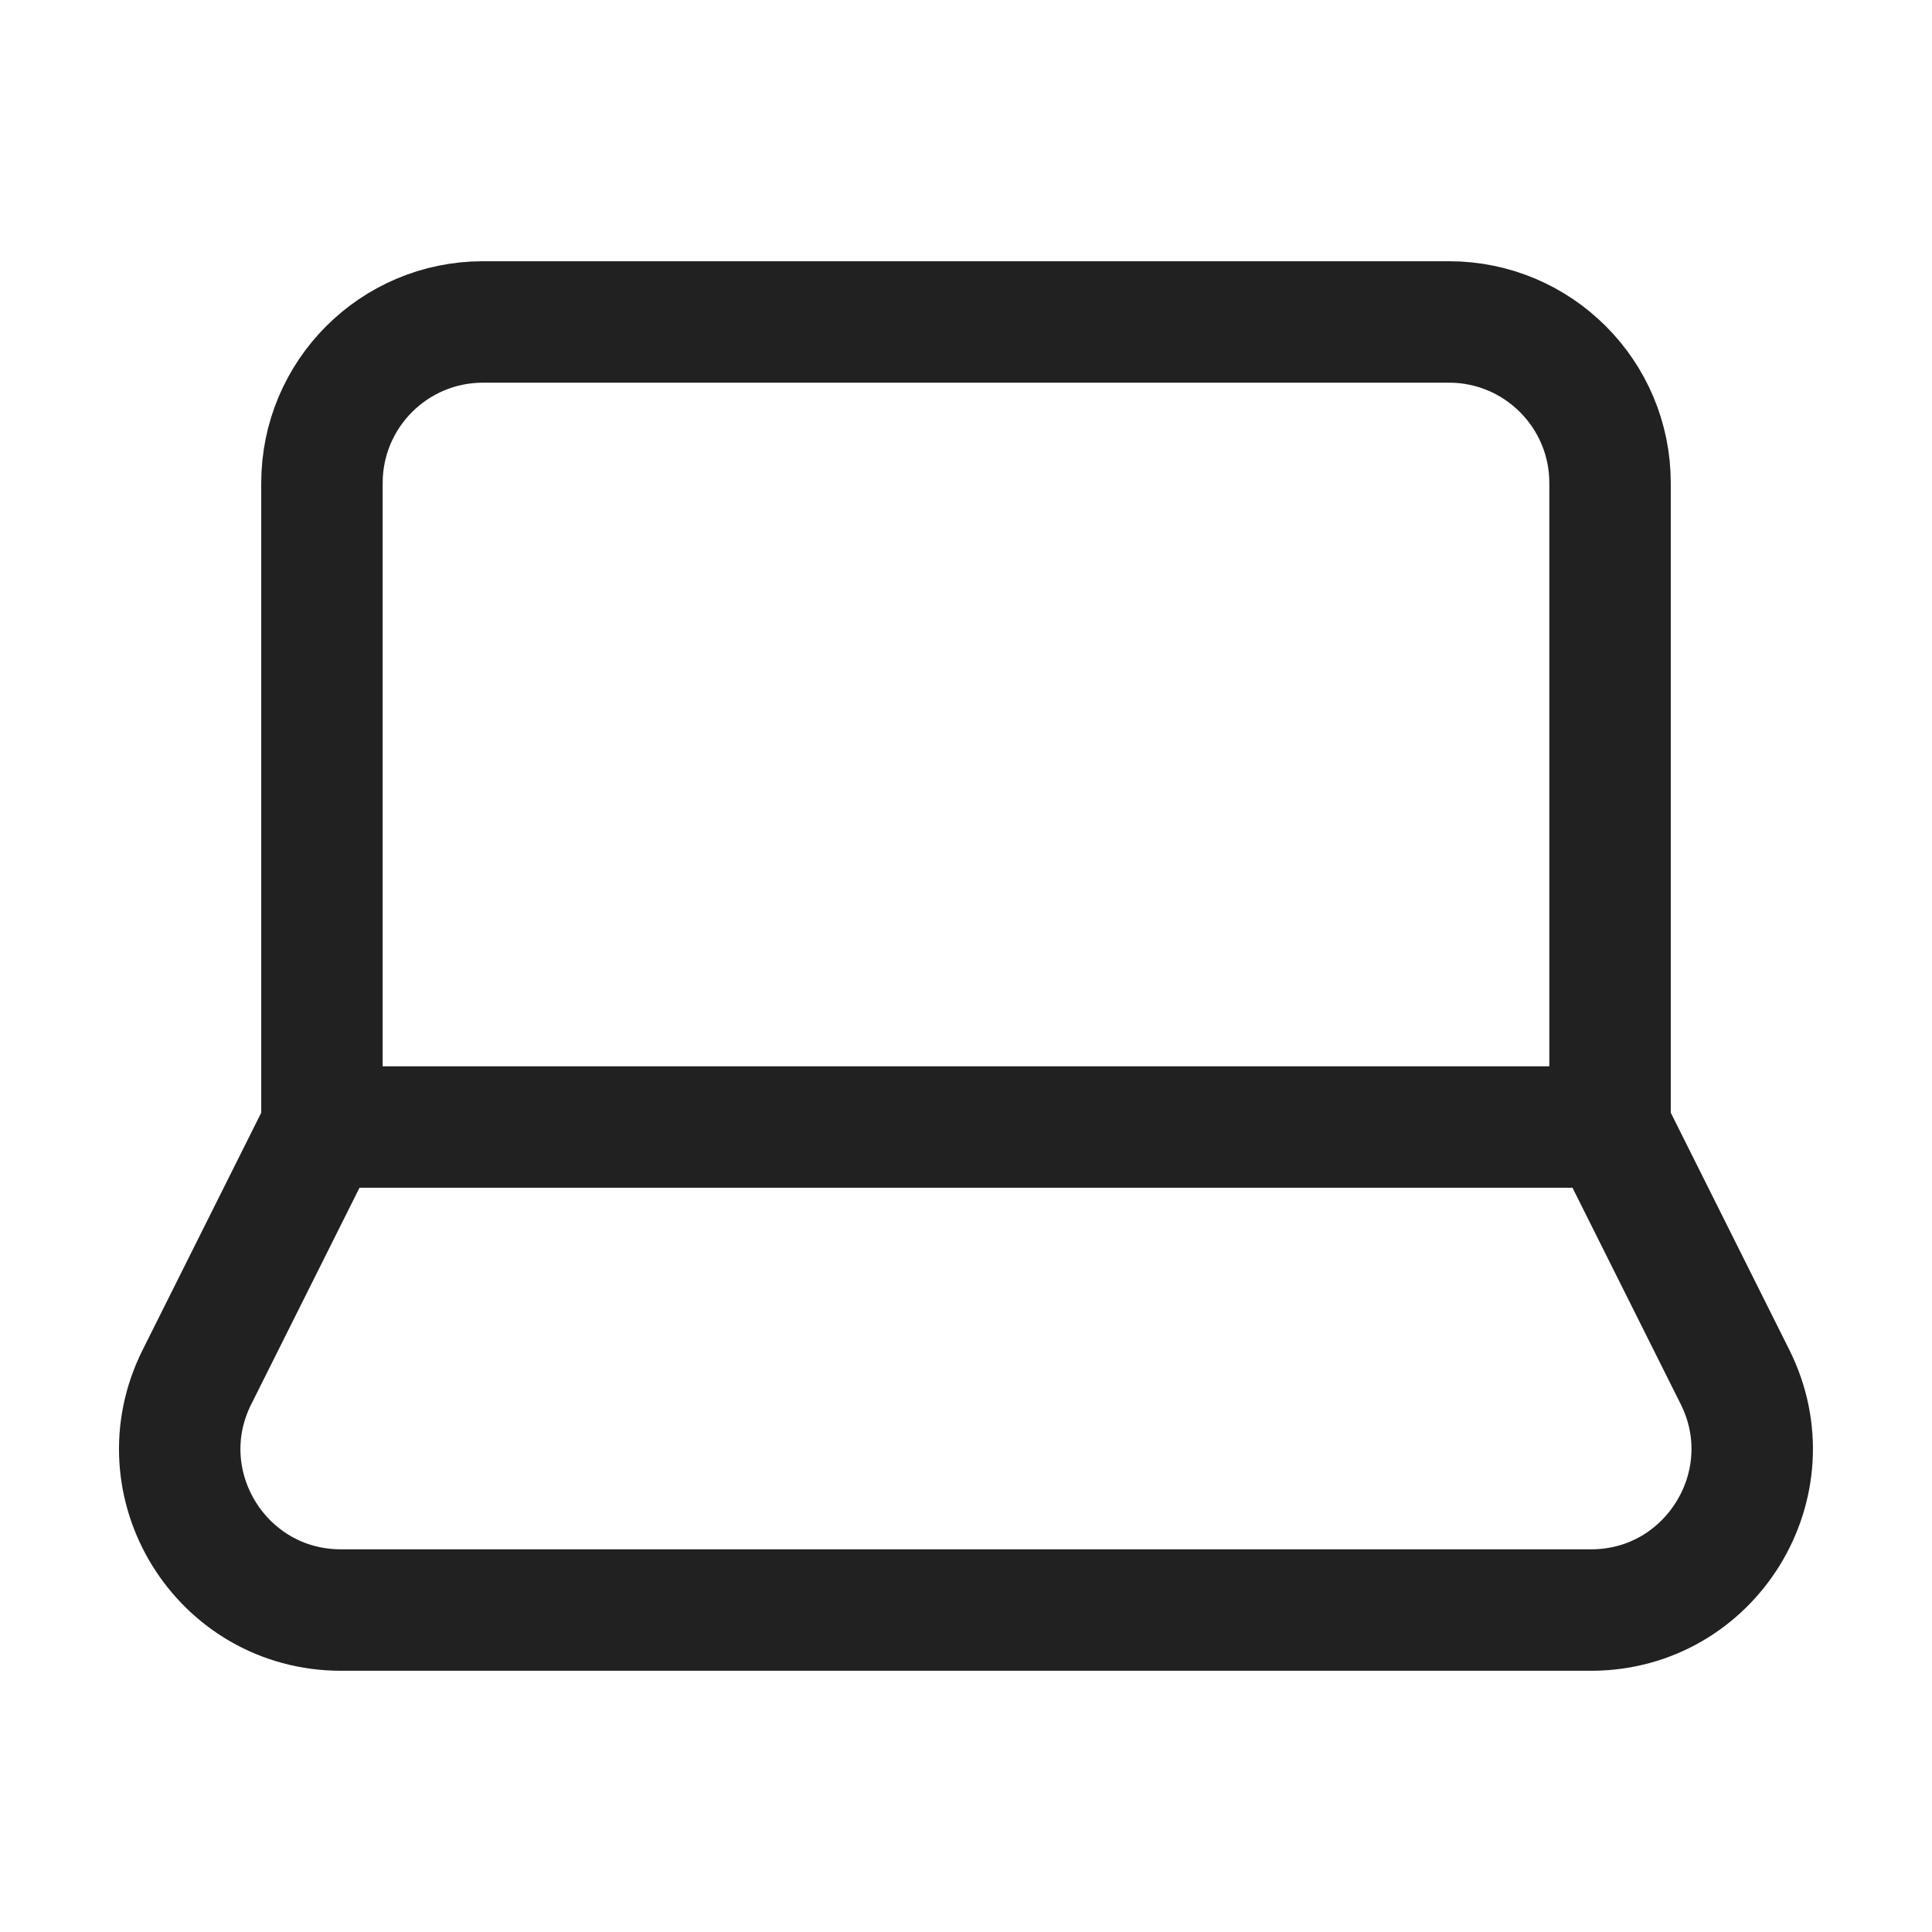 <svg xmlns="http://www.w3.org/2000/svg" width="14" height="14" fill="none" viewBox="0 0 14 14">
  <path stroke="#212121" stroke-linecap="round" stroke-linejoin="round" stroke-width=".88" d="M2.333 3.5c0-.644.522-1.167 1.167-1.167h7c.644 0 1.167.522 1.167 1.167v4.667H2.333V3.5ZM11.667 8.167H2.333l-.906 1.812c-.388.776.176 1.688 1.044 1.688h9.058c.867 0 1.431-.913 1.044-1.688l-.906-1.812Z"/>
</svg>
